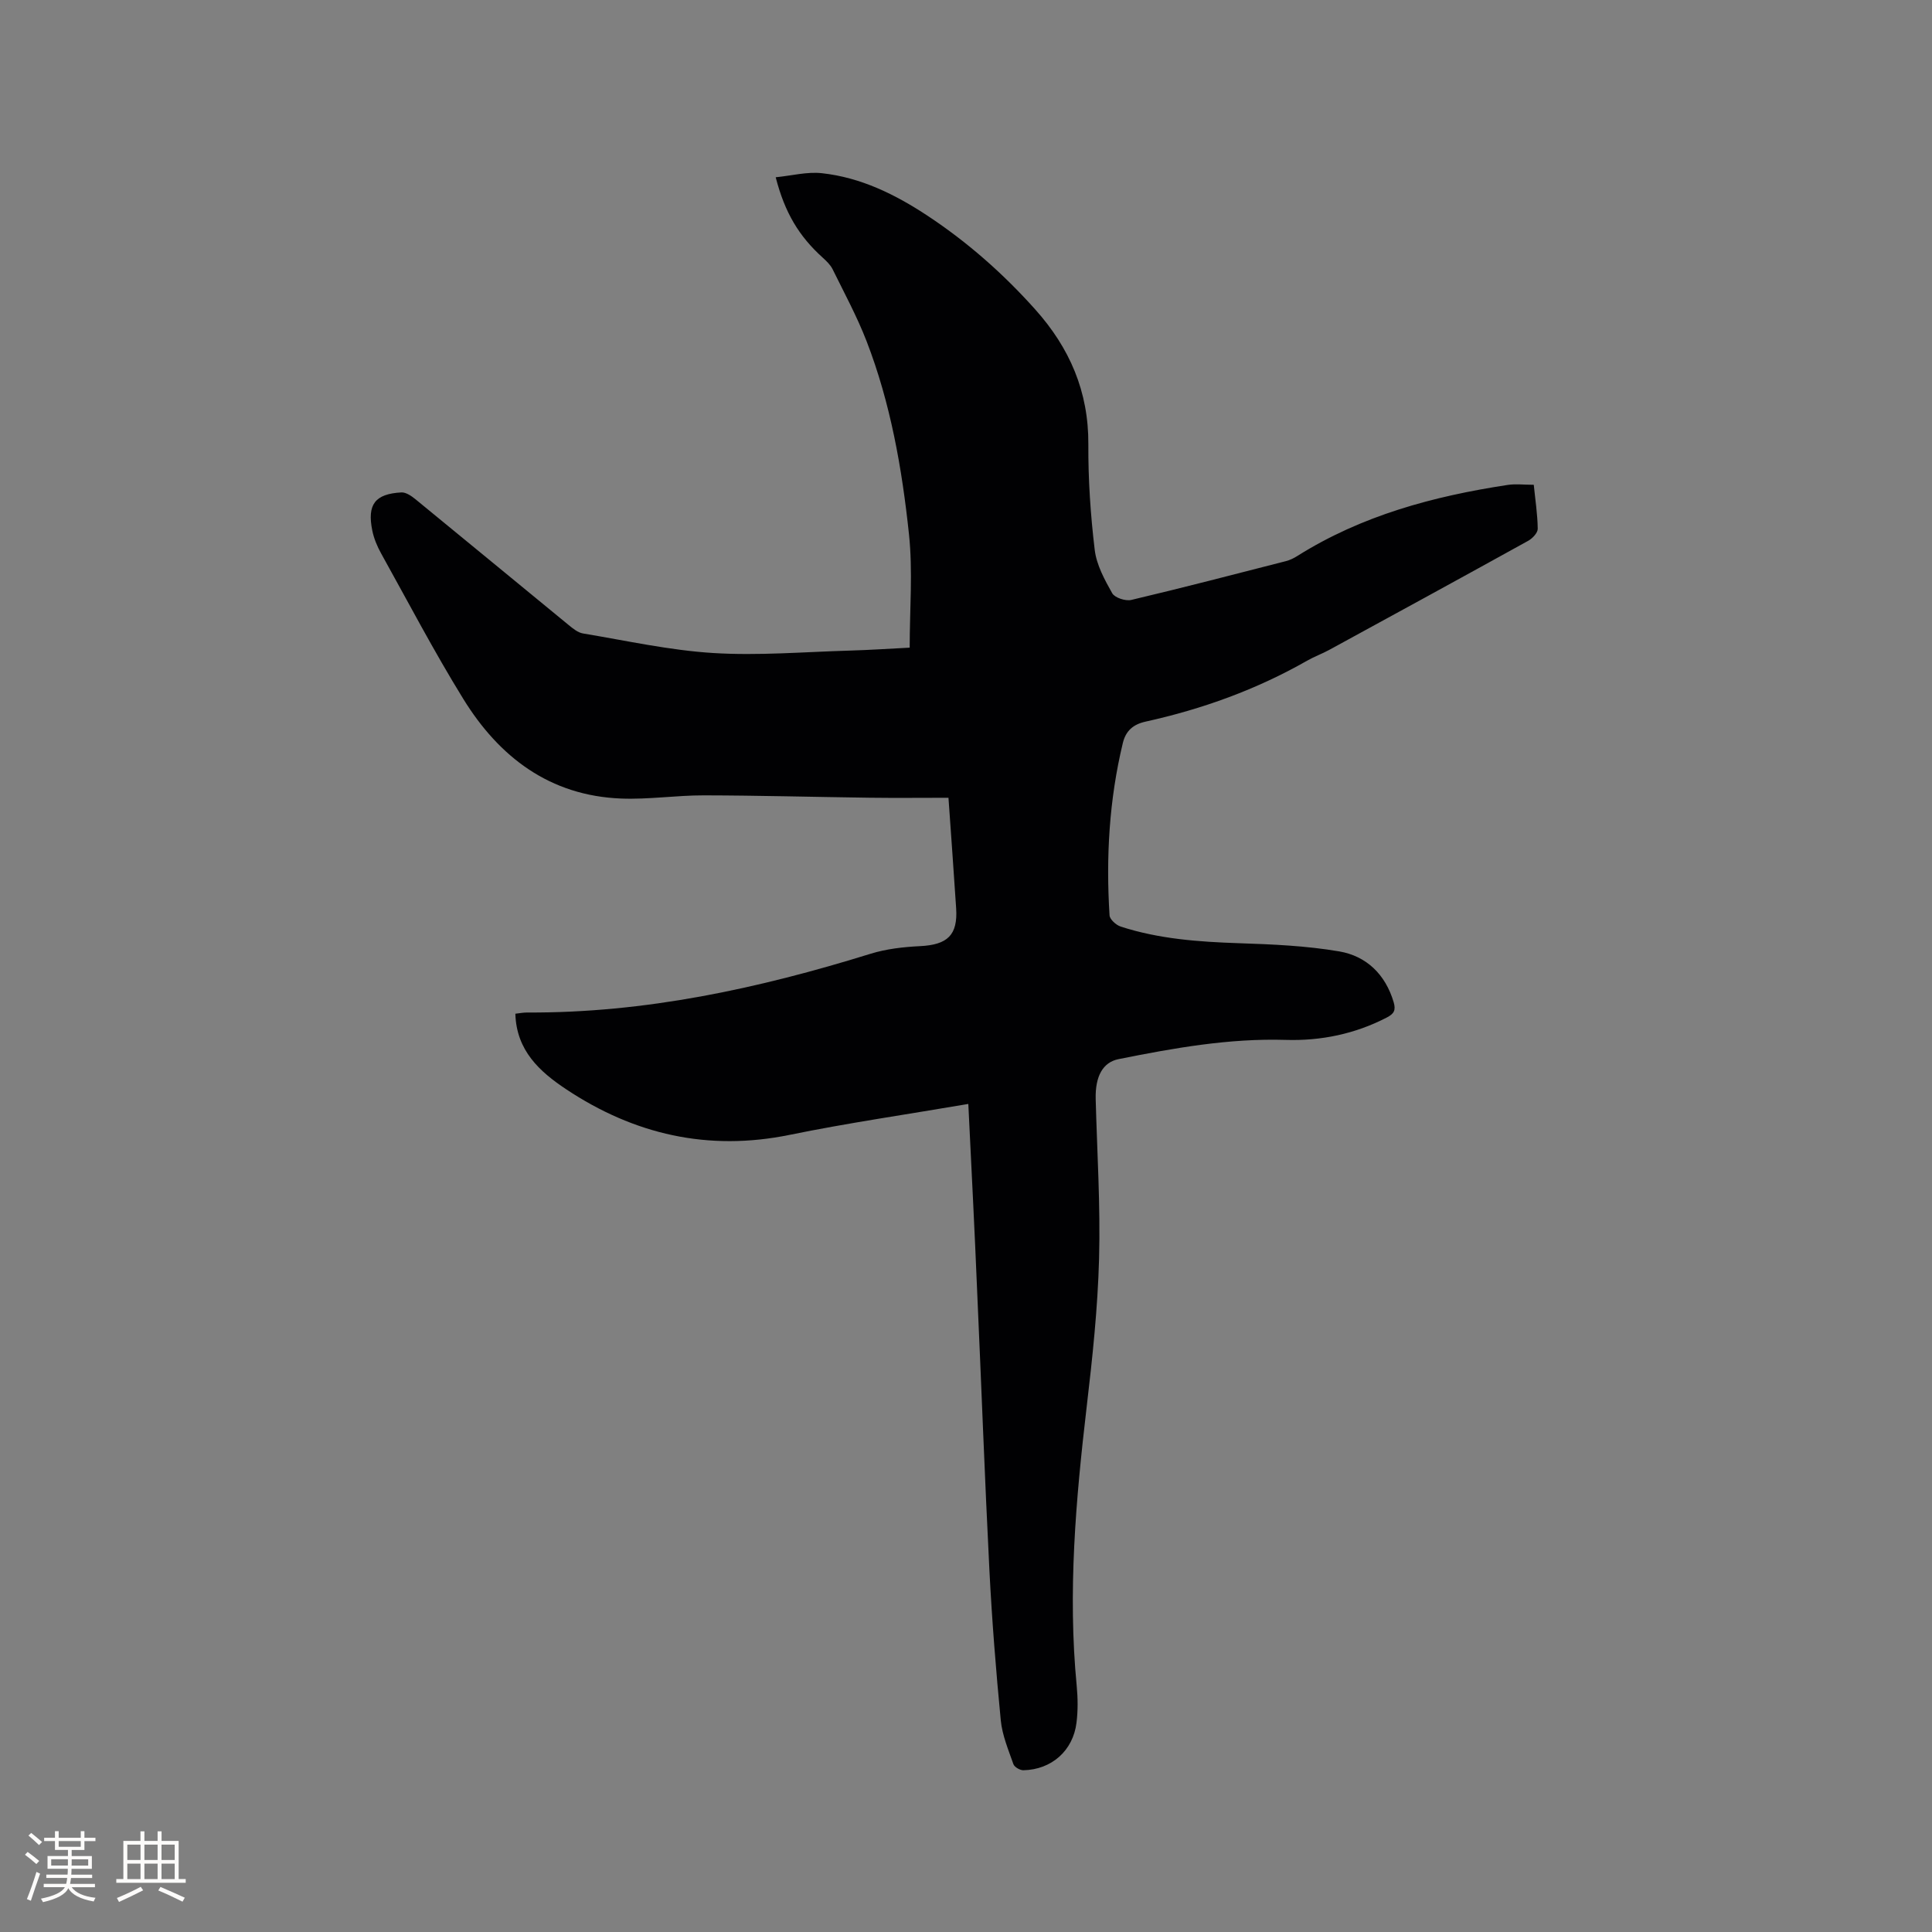 <svg enable-background="new 0 0 400 400" viewBox="0 0 400 400" xmlns="http://www.w3.org/2000/svg"><rect x="0" y="0" width="400" height="400" fill="#808080" stroke="none"/><path d="m200.48 228.56c-12.82 2.19-24.97 3.94-36.99 6.4-16.88 3.45-32.2-.08-46.3-9.46-5.44-3.62-10.28-7.98-10.49-15.62.83-.09 1.62-.25 2.4-.25 24.42.13 47.92-4.96 71.1-12.15 3.27-1.02 6.82-1.42 10.26-1.59 5.71-.28 7.86-2.27 7.5-7.84-.5-7.71-1.07-15.41-1.59-22.88-5.62 0-10.98.06-16.34-.01-11.44-.15-22.87-.47-34.31-.49-5.7-.01-11.43.88-17.11.66-14.78-.58-25.26-8.57-32.71-20.66-6.05-9.8-11.4-20.03-17-30.1-.81-1.46-1.49-3.09-1.82-4.72-1.1-5.41.56-7.6 6.02-7.9.96-.05 2.11.75 2.94 1.43 10.59 8.66 21.13 17.37 31.71 26.04.88.72 1.89 1.55 2.95 1.73 8.97 1.49 17.92 3.49 26.95 4.05 9.36.58 18.82-.23 28.23-.5 4.23-.12 8.46-.41 12.46-.61 0-7.95.67-15.81-.15-23.52-1.44-13.58-3.81-27.09-8.77-39.92-1.98-5.11-4.61-9.98-7.04-14.91-.45-.91-1.27-1.69-2.04-2.39-4.9-4.43-7.84-9.26-9.74-16.65 3.28-.32 6.49-1.18 9.57-.84 8.06.88 15.2 4.4 21.89 8.82 8.27 5.47 15.63 11.96 22.25 19.36 7.16 7.99 11.08 17.04 11.02 27.93-.04 7.29.45 14.62 1.32 21.87.37 3.11 2.04 6.18 3.62 8.98.53.94 2.76 1.67 3.95 1.39 10.71-2.53 21.37-5.31 32.04-8.04.8-.21 1.59-.59 2.29-1.03 13.35-8.41 28.2-12.4 43.6-14.74 1.65-.25 3.36-.03 5.4-.03.31 3.08.78 6.09.82 9.11.01.83-1.08 1.99-1.96 2.48-13.7 7.58-27.45 15.09-41.2 22.59-1.49.81-3.1 1.39-4.57 2.23-10.48 5.98-21.69 10.02-33.44 12.62-2.6.57-4.12 1.91-4.73 4.44-2.83 11.74-3.51 23.66-2.75 35.67.05.84 1.36 2.02 2.31 2.33 7.94 2.57 16.15 3.16 24.45 3.44 6.95.23 13.97.53 20.81 1.7 5.61.97 9.54 4.74 11.25 10.5.5 1.7.06 2.42-1.43 3.19-6.56 3.4-13.61 4.85-20.88 4.63-11.77-.36-23.21 1.69-34.64 3.98-3.27.66-4.86 3.56-4.74 8.29.29 11.02 1 22.06.7 33.07-.28 10.24-1.37 20.49-2.57 30.68-2.25 19.2-3.93 38.38-2.06 57.72.24 2.52.27 5.11-.04 7.61-.7 5.8-5.16 9.74-11 9.86-.71.01-1.86-.66-2.07-1.27-1.04-2.97-2.31-5.98-2.61-9.06-1-10.32-1.82-20.66-2.35-31.02-.98-19.26-1.67-38.54-2.54-57.81-.52-12.7-1.18-25.38-1.83-38.79z" fill="#010103"/><g fill="#fcfbfa"><path d="m5.17 384 .55-.58c.85.61 1.65 1.24 2.4 1.87l-.59.64c-.83-.73-1.62-1.38-2.36-1.93m1.22 9.53-.82-.34c.71-1.76 1.37-3.64 1.98-5.63.24.13.5.25.76.36-.6 1.67-1.24 3.54-1.92 5.61m-.5-13.5.57-.54c.56.44 1.31 1.06 2.26 1.87l-.64.64c-.68-.66-1.41-1.32-2.19-1.97m3.25.46h2.24v-1.36h.77v1.36h4.57v-1.36h.76v1.36h2.28v.69h-2.28v1.84h-2.64v1.26h4.18v2.64h-4.21c0 .45-.02.86-.05 1.21h4.32v.69h-4.38c-.04.34-.1.75-.19 1.22h5.15v.69h-4.82c.87 1.19 2.51 1.92 4.93 2.19-.17.31-.3.57-.37.76-2.77-.49-4.52-1.41-5.26-2.76-.56 1.26-2.3 2.23-5.24 2.9-.12-.24-.26-.48-.43-.72 2.73-.55 4.38-1.34 4.96-2.38h-4.38v-.69h4.65c.1-.38.17-.79.21-1.22h-4.32v-.69h4.4c.03-.34.05-.75.05-1.21h-4.2v-2.64h4.23v-1.26h-2.69v-1.84h-2.24zm1.46 4.46v1.29h3.45c.01-.4.02-.57.01-.53v-.32-.45h-3.46zm1.55-2.59h4.57v-1.19h-4.57zm6.11 2.59h-3.42v.77c-.01.19-.01.37-.02.53h3.44z"/><path d="m32.63 379.16h.82v1.98h3.54v7.89h1.46v.78h-14.37v-.78h1.46v-7.89h3.54v-1.98h.82v1.98h2.73zm-3.49 11.48.5.73c-1.61.82-3.28 1.63-5 2.41-.13-.27-.28-.55-.44-.82 1.75-.72 3.4-1.49 4.94-2.32m-2.78-5.55h2.73v-3.18h-2.73zm0 3.95h2.73v-3.2h-2.73zm3.54-3.95h2.73v-3.18h-2.73zm0 3.95h2.73v-3.2h-2.73zm7.89 4.68c-1.84-.92-3.51-1.7-5.02-2.32l.45-.73c1.89.8 3.57 1.55 5.04 2.23zm-1.62-11.81h-2.73v3.18h2.73zm-2.73 7.13h2.73v-3.2h-2.73z"/></g></svg>